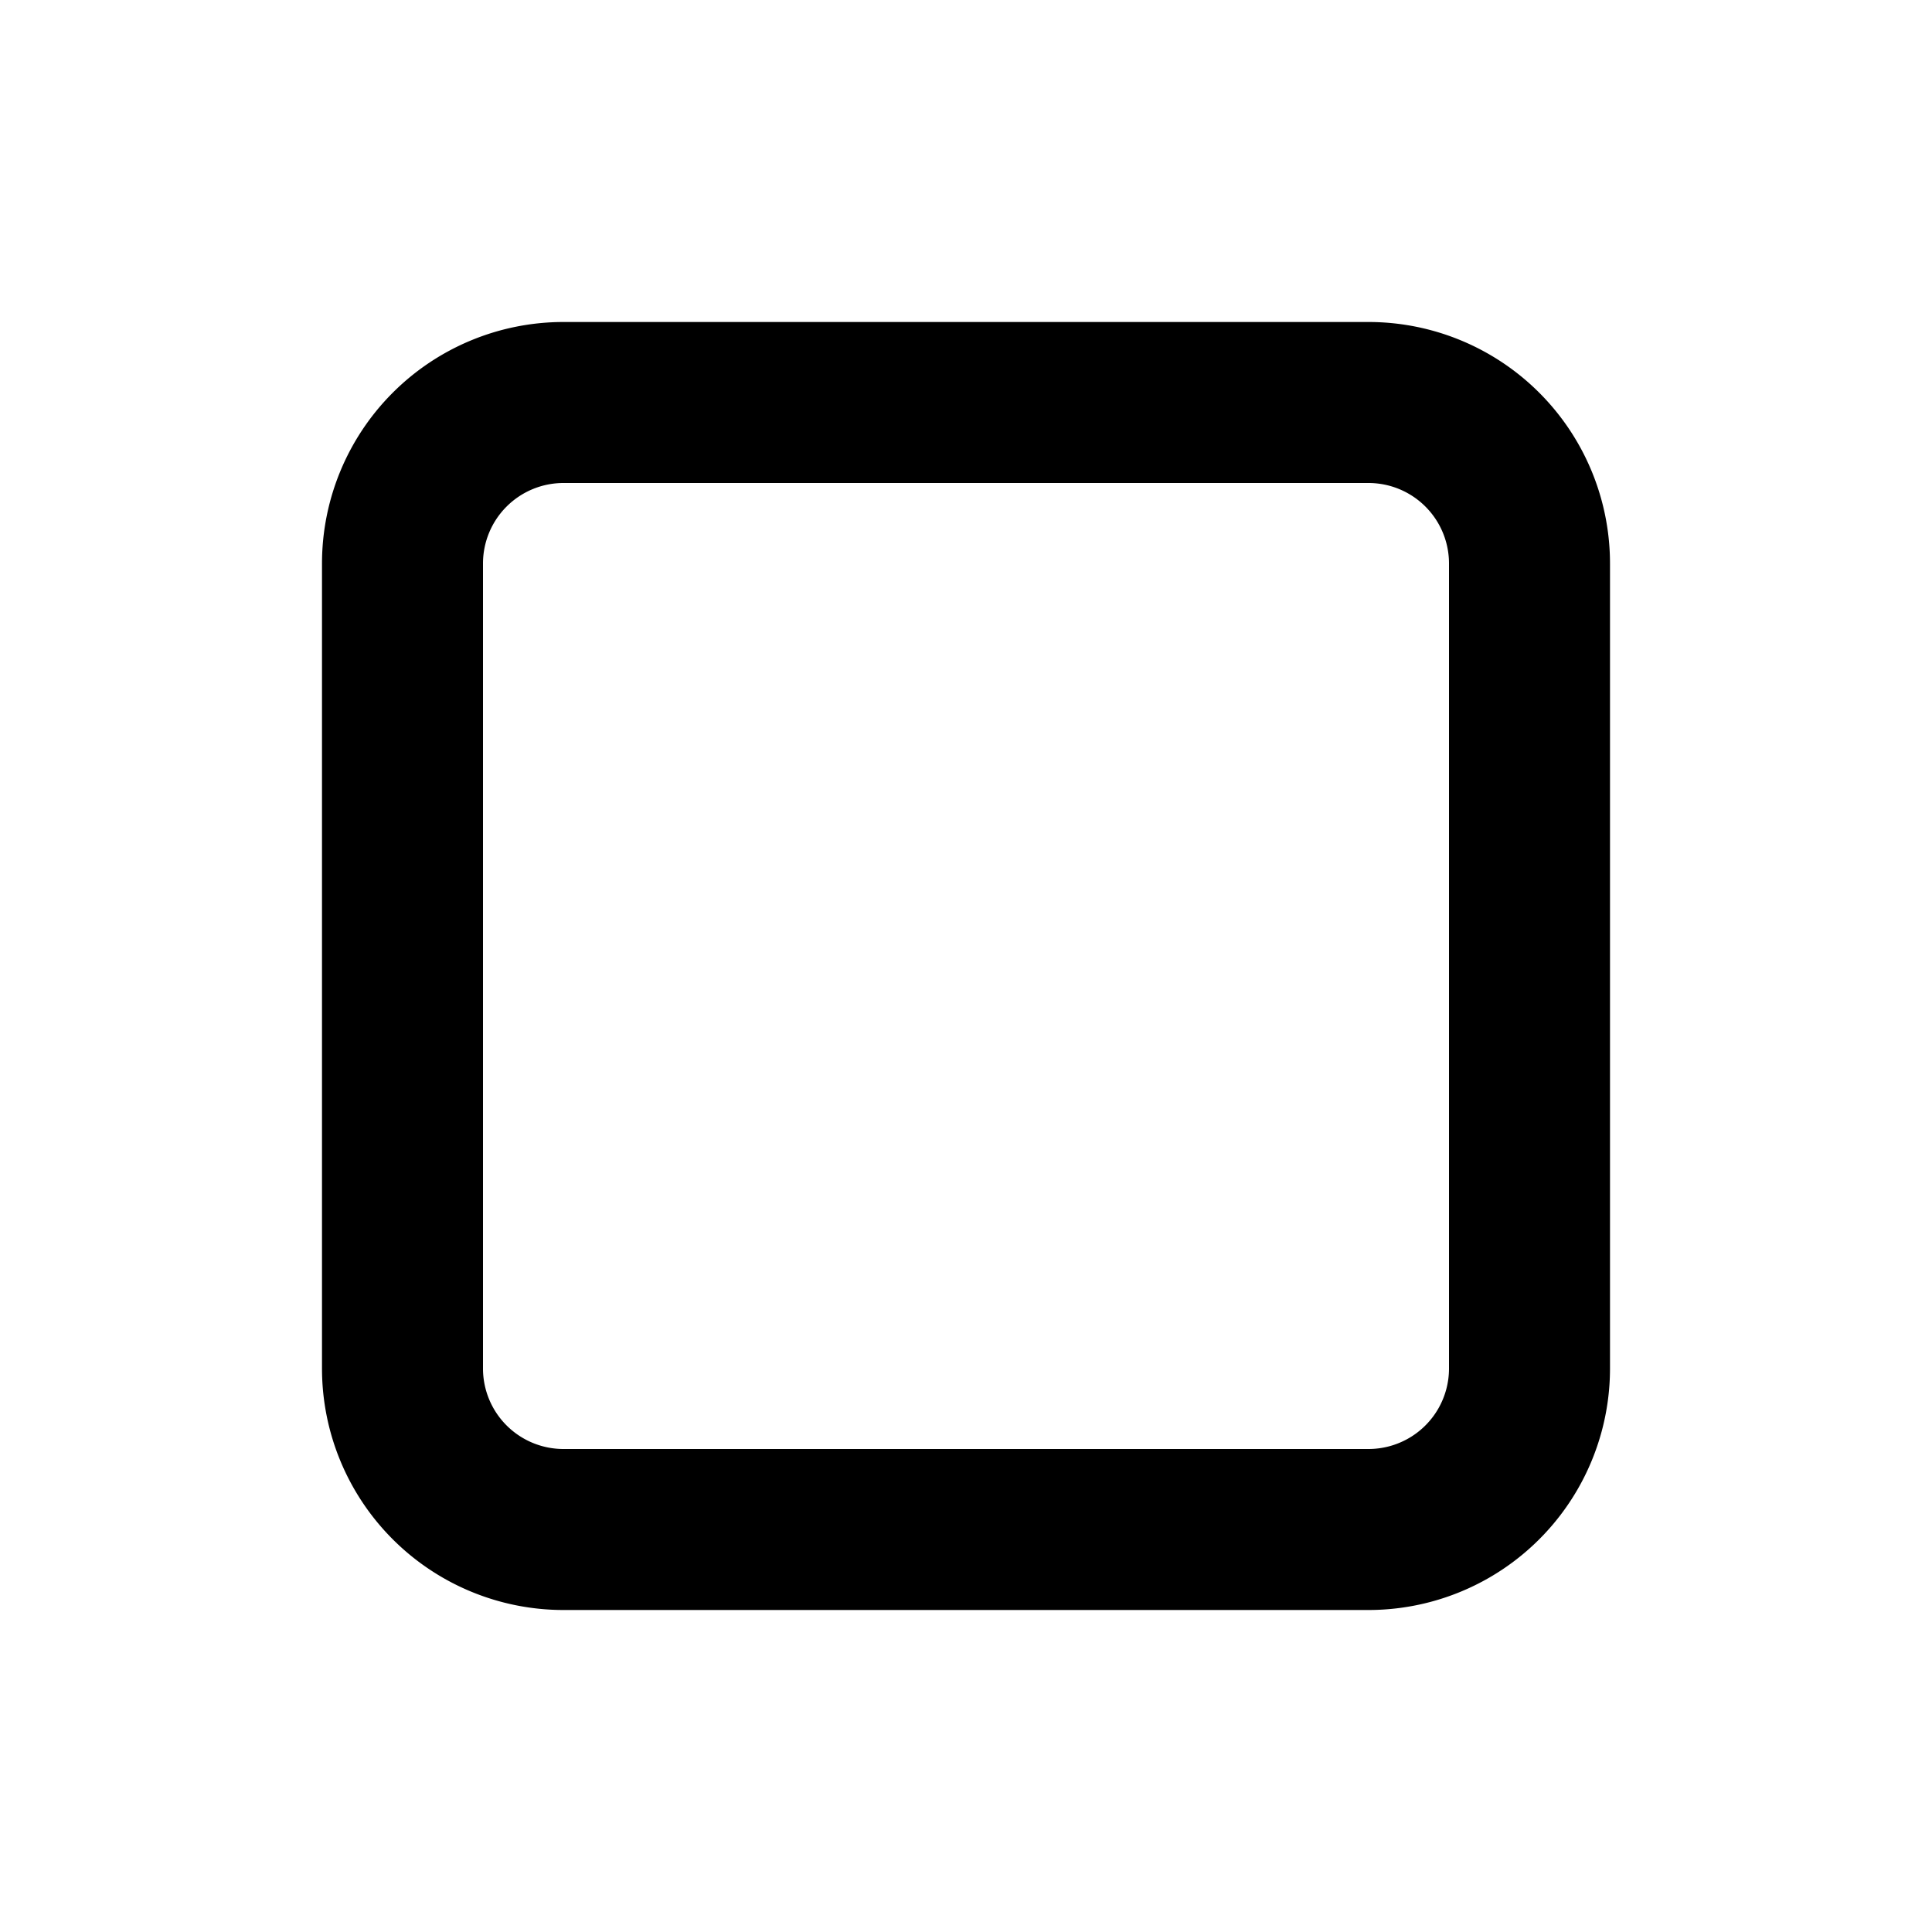<svg xmlns="http://www.w3.org/2000/svg" width="24" height="24" fill="none" stroke="currentColor" stroke-linecap="round"
    stroke-linejoin="round" stroke-width="2">
    <path d="M5 7a2 2 0 0 1 2-2h10a2 2 0 0 1 2 2v10a2 2 0 0 1-2 2H7a2 2 0 0 1-2-2z" />
</svg>
